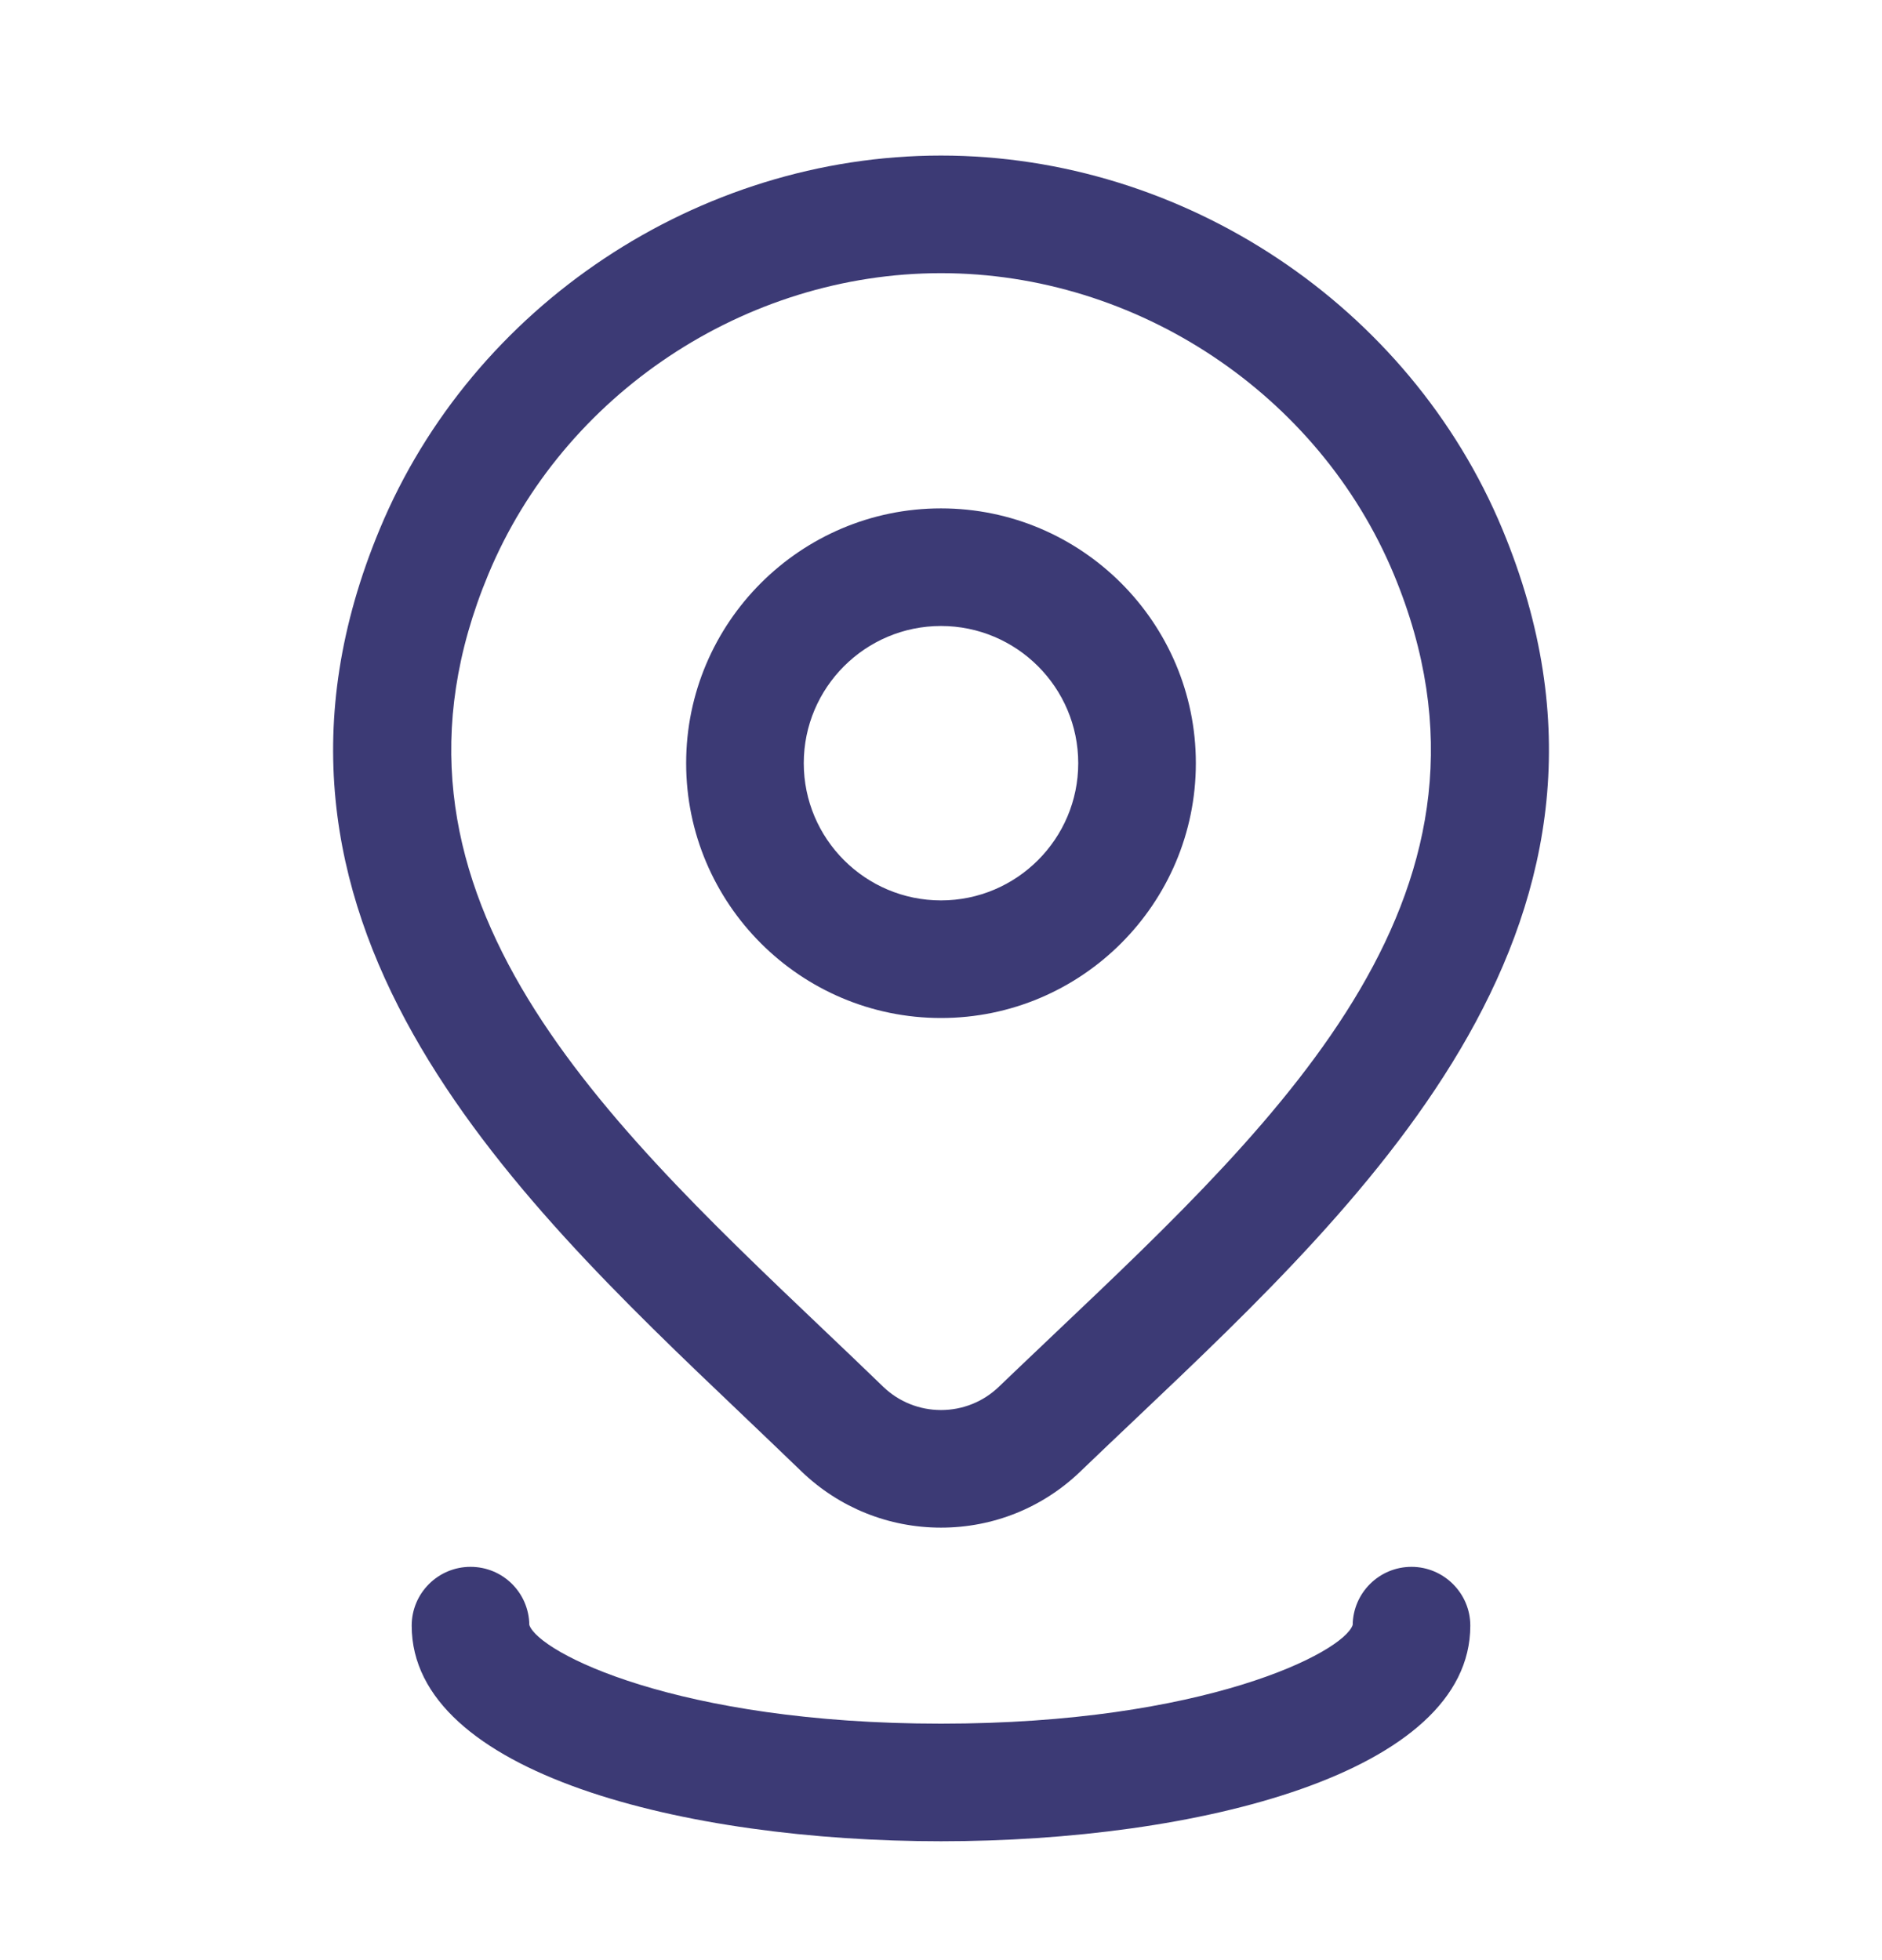 <svg width="24" height="25" viewBox="0 0 24 25" fill="none" xmlns="http://www.w3.org/2000/svg">
<path fill-rule="evenodd" clip-rule="evenodd" d="M12 12.984C10.208 12.984 8.75 11.526 8.75 9.734C8.75 7.942 10.208 6.484 12 6.484C13.792 6.484 15.25 7.942 15.25 9.734C15.25 11.526 13.792 12.984 12 12.984ZM12 7.984C11.035 7.984 10.25 8.769 10.25 9.734C10.25 10.699 11.035 11.484 12 11.484C12.965 11.484 13.75 10.699 13.75 9.734C13.75 8.769 12.965 7.984 12 7.984Z" fill="#3C3A75"/>
<path fill-rule="evenodd" clip-rule="evenodd" d="M12 19.484C11.334 19.484 10.703 19.23 10.223 18.769C9.98 18.534 9.733 18.299 9.483 18.06L9.459 18.037C6.487 15.208 2.788 11.687 4.842 6.75C6.027 3.899 8.904 1.984 12 1.984C15.096 1.984 17.974 3.899 19.159 6.75C21.22 11.705 17.49 15.243 14.494 18.085C14.251 18.315 14.011 18.543 13.777 18.768C13.297 19.23 12.666 19.484 12 19.484ZM12 3.484C9.502 3.484 7.182 5.028 6.227 7.326C4.569 11.311 7.581 14.178 10.493 16.95C10.755 17.199 11.013 17.445 11.265 17.689C11.462 17.878 11.724 17.984 12 17.984C12.276 17.984 12.538 17.879 12.737 17.688C12.92 17.512 13.107 17.335 13.295 17.156L13.462 16.997C16.401 14.21 19.439 11.328 17.775 7.326C16.819 5.028 14.498 3.484 12 3.484Z" fill="#3C3A75"/>
<path d="M5.25 20.734C5.25 22.623 8.749 23.484 12 23.484C15.251 23.484 18.75 22.623 18.75 20.734C18.75 20.32 18.411 19.984 18 19.984C17.589 19.984 17.255 20.315 17.25 20.725C17.132 21.076 15.36 21.984 12 21.984C8.64 21.984 6.868 21.077 6.75 20.725C6.745 20.315 6.414 19.984 6 19.984C5.586 19.984 5.25 20.32 5.25 20.734Z" fill="#3C3A75"/>
</svg>
